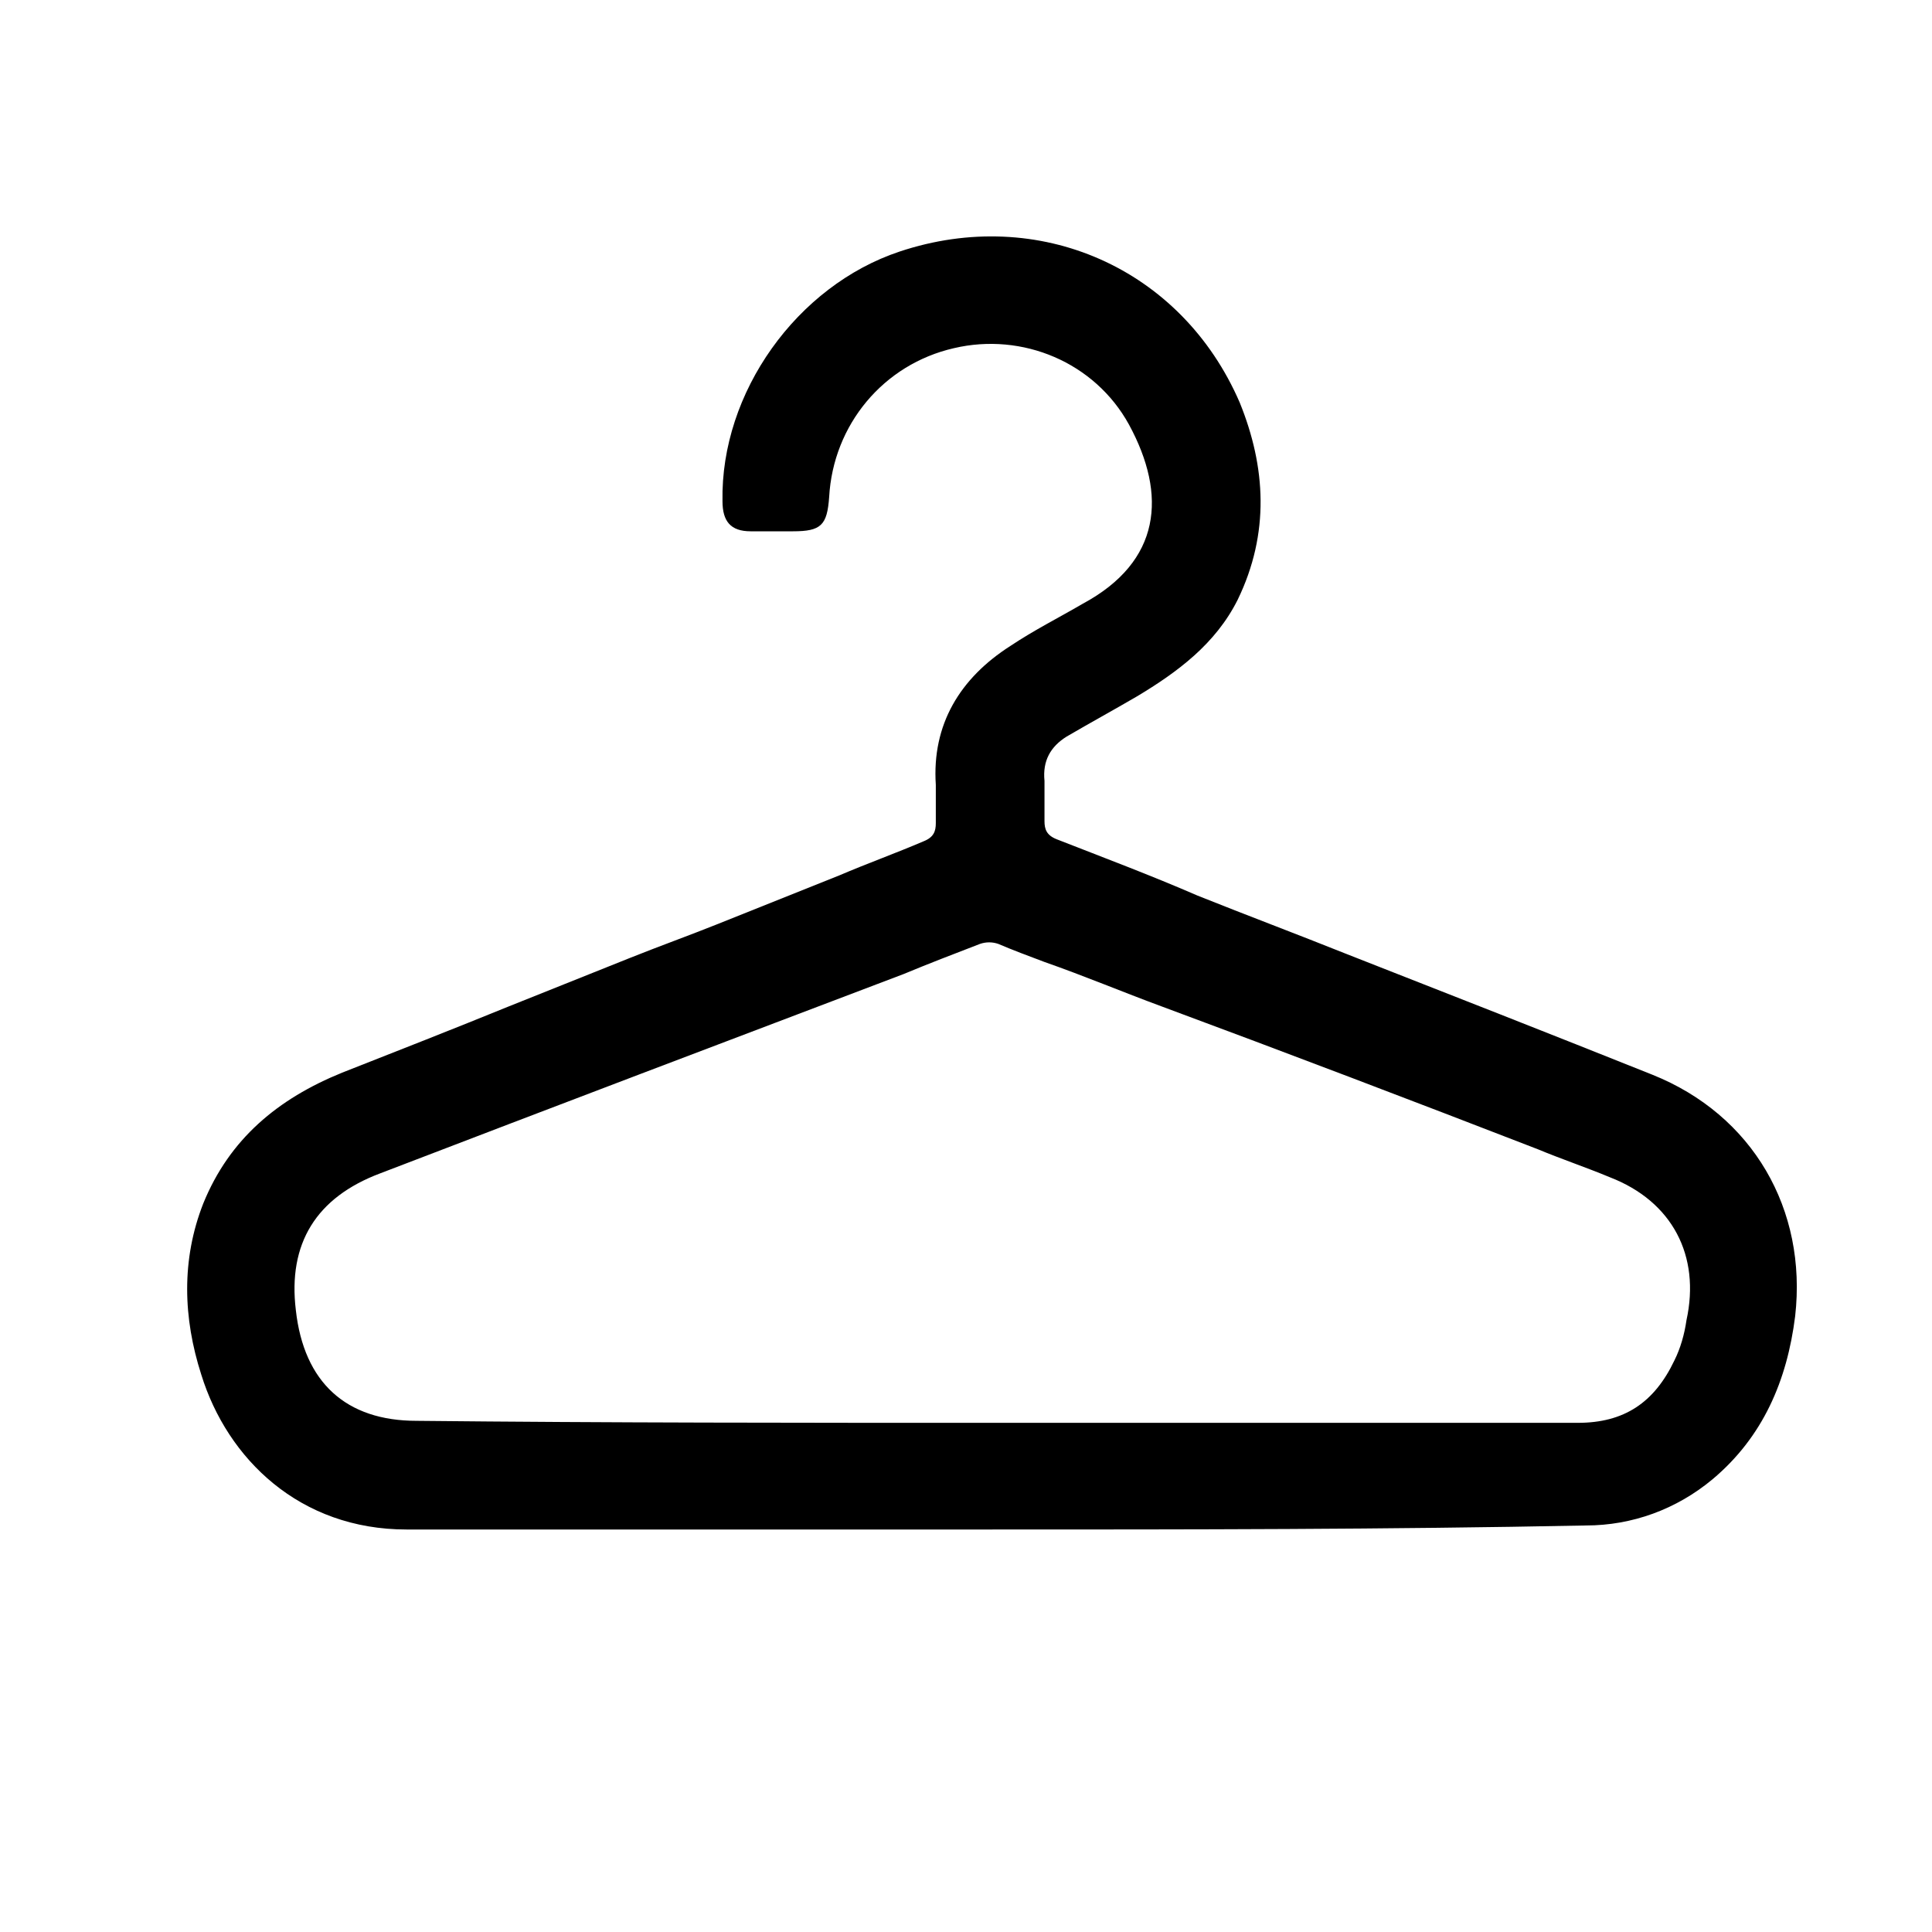 <?xml version="1.0" encoding="utf-8"?>
<!-- Generator: Adobe Illustrator 24.0.2, SVG Export Plug-In . SVG Version: 6.00 Build 0)  -->
<svg version="1.1" id="Layer_1" xmlns="http://www.w3.org/2000/svg" xmlns:xlink="http://www.w3.org/1999/xlink" x="0px" y="0px"
	 viewBox="0 0 96 96" style="enable-background:new 0 0 96 96;" xml:space="preserve">
<g id="clothe">
	<g>
		<path d="M49.2,76c-9.7,0-19.3,0-29,0c-5.3,0-8.9-3.5-10.2-7.7c-0.9-2.8-1-5.7,0.1-8.5c1.3-3.2,3.7-5.2,6.9-6.5
			c2.8-1.1,5.6-2.2,8.3-3.3c2-0.8,4-1.6,6-2.4c1.5-0.6,2.9-1.1,4.4-1.7c2-0.8,4-1.6,6-2.4c1.4-0.6,2.8-1.1,4.2-1.7
			c0.5-0.2,0.6-0.5,0.6-0.9c0-0.6,0-1.3,0-1.9c-0.2-3,1.2-5.3,3.7-6.9c1.2-0.8,2.4-1.4,3.6-2.1c3.9-2.1,4.2-5.4,2.3-8.9
			c-1.7-3.1-5.3-4.6-8.7-3.8c-3.5,0.8-6,3.8-6.2,7.4c-0.1,1.4-0.4,1.7-1.8,1.7c-0.7,0-1.4,0-2.1,0c-1,0-1.4-0.5-1.4-1.5
			c-0.1-5.4,3.7-10.7,8.8-12.4c6.9-2.3,14,0.8,16.9,7.5c1.3,3.2,1.5,6.5-0.1,9.8c-1.1,2.2-3,3.6-5,4.8c-1.2,0.7-2.3,1.3-3.5,2
			c-0.8,0.5-1.2,1.2-1.1,2.2c0,0.7,0,1.3,0,2c0,0.4,0.1,0.7,0.6,0.9c2.3,0.9,4.7,1.8,7,2.8c2.5,1,4.9,1.9,7.4,2.9
			c5.1,2,10.2,4,15.2,6s7.7,6.7,7.1,12c-0.4,3.2-1.6,6-4.1,8.1c-1.8,1.5-4,2.3-6.3,2.3C68.9,76,59.1,76,49.2,76z M49.3,70.7
			c9.7,0,19.4,0,29.1,0c2.3,0,3.8-1,4.8-3.1c0.3-0.6,0.5-1.3,0.6-2c0.7-3.2-0.7-5.9-3.8-7.1c-1.2-0.5-2.4-0.9-3.6-1.4
			c-6.2-2.4-12.5-4.8-18.7-7.1c-1.9-0.7-3.8-1.5-5.8-2.2c-0.8-0.3-1.6-0.6-2.3-0.9c-0.3-0.1-0.6-0.1-0.9,0c-1.3,0.5-2.6,1-3.8,1.5
			c-8.7,3.3-17.4,6.6-26,9.9c-3.2,1.2-4.6,3.5-4.2,6.8c0.4,3.6,2.5,5.5,6,5.5C30.3,70.7,39.8,70.7,49.3,70.7z"/>
	</g>
</g>
</svg>
